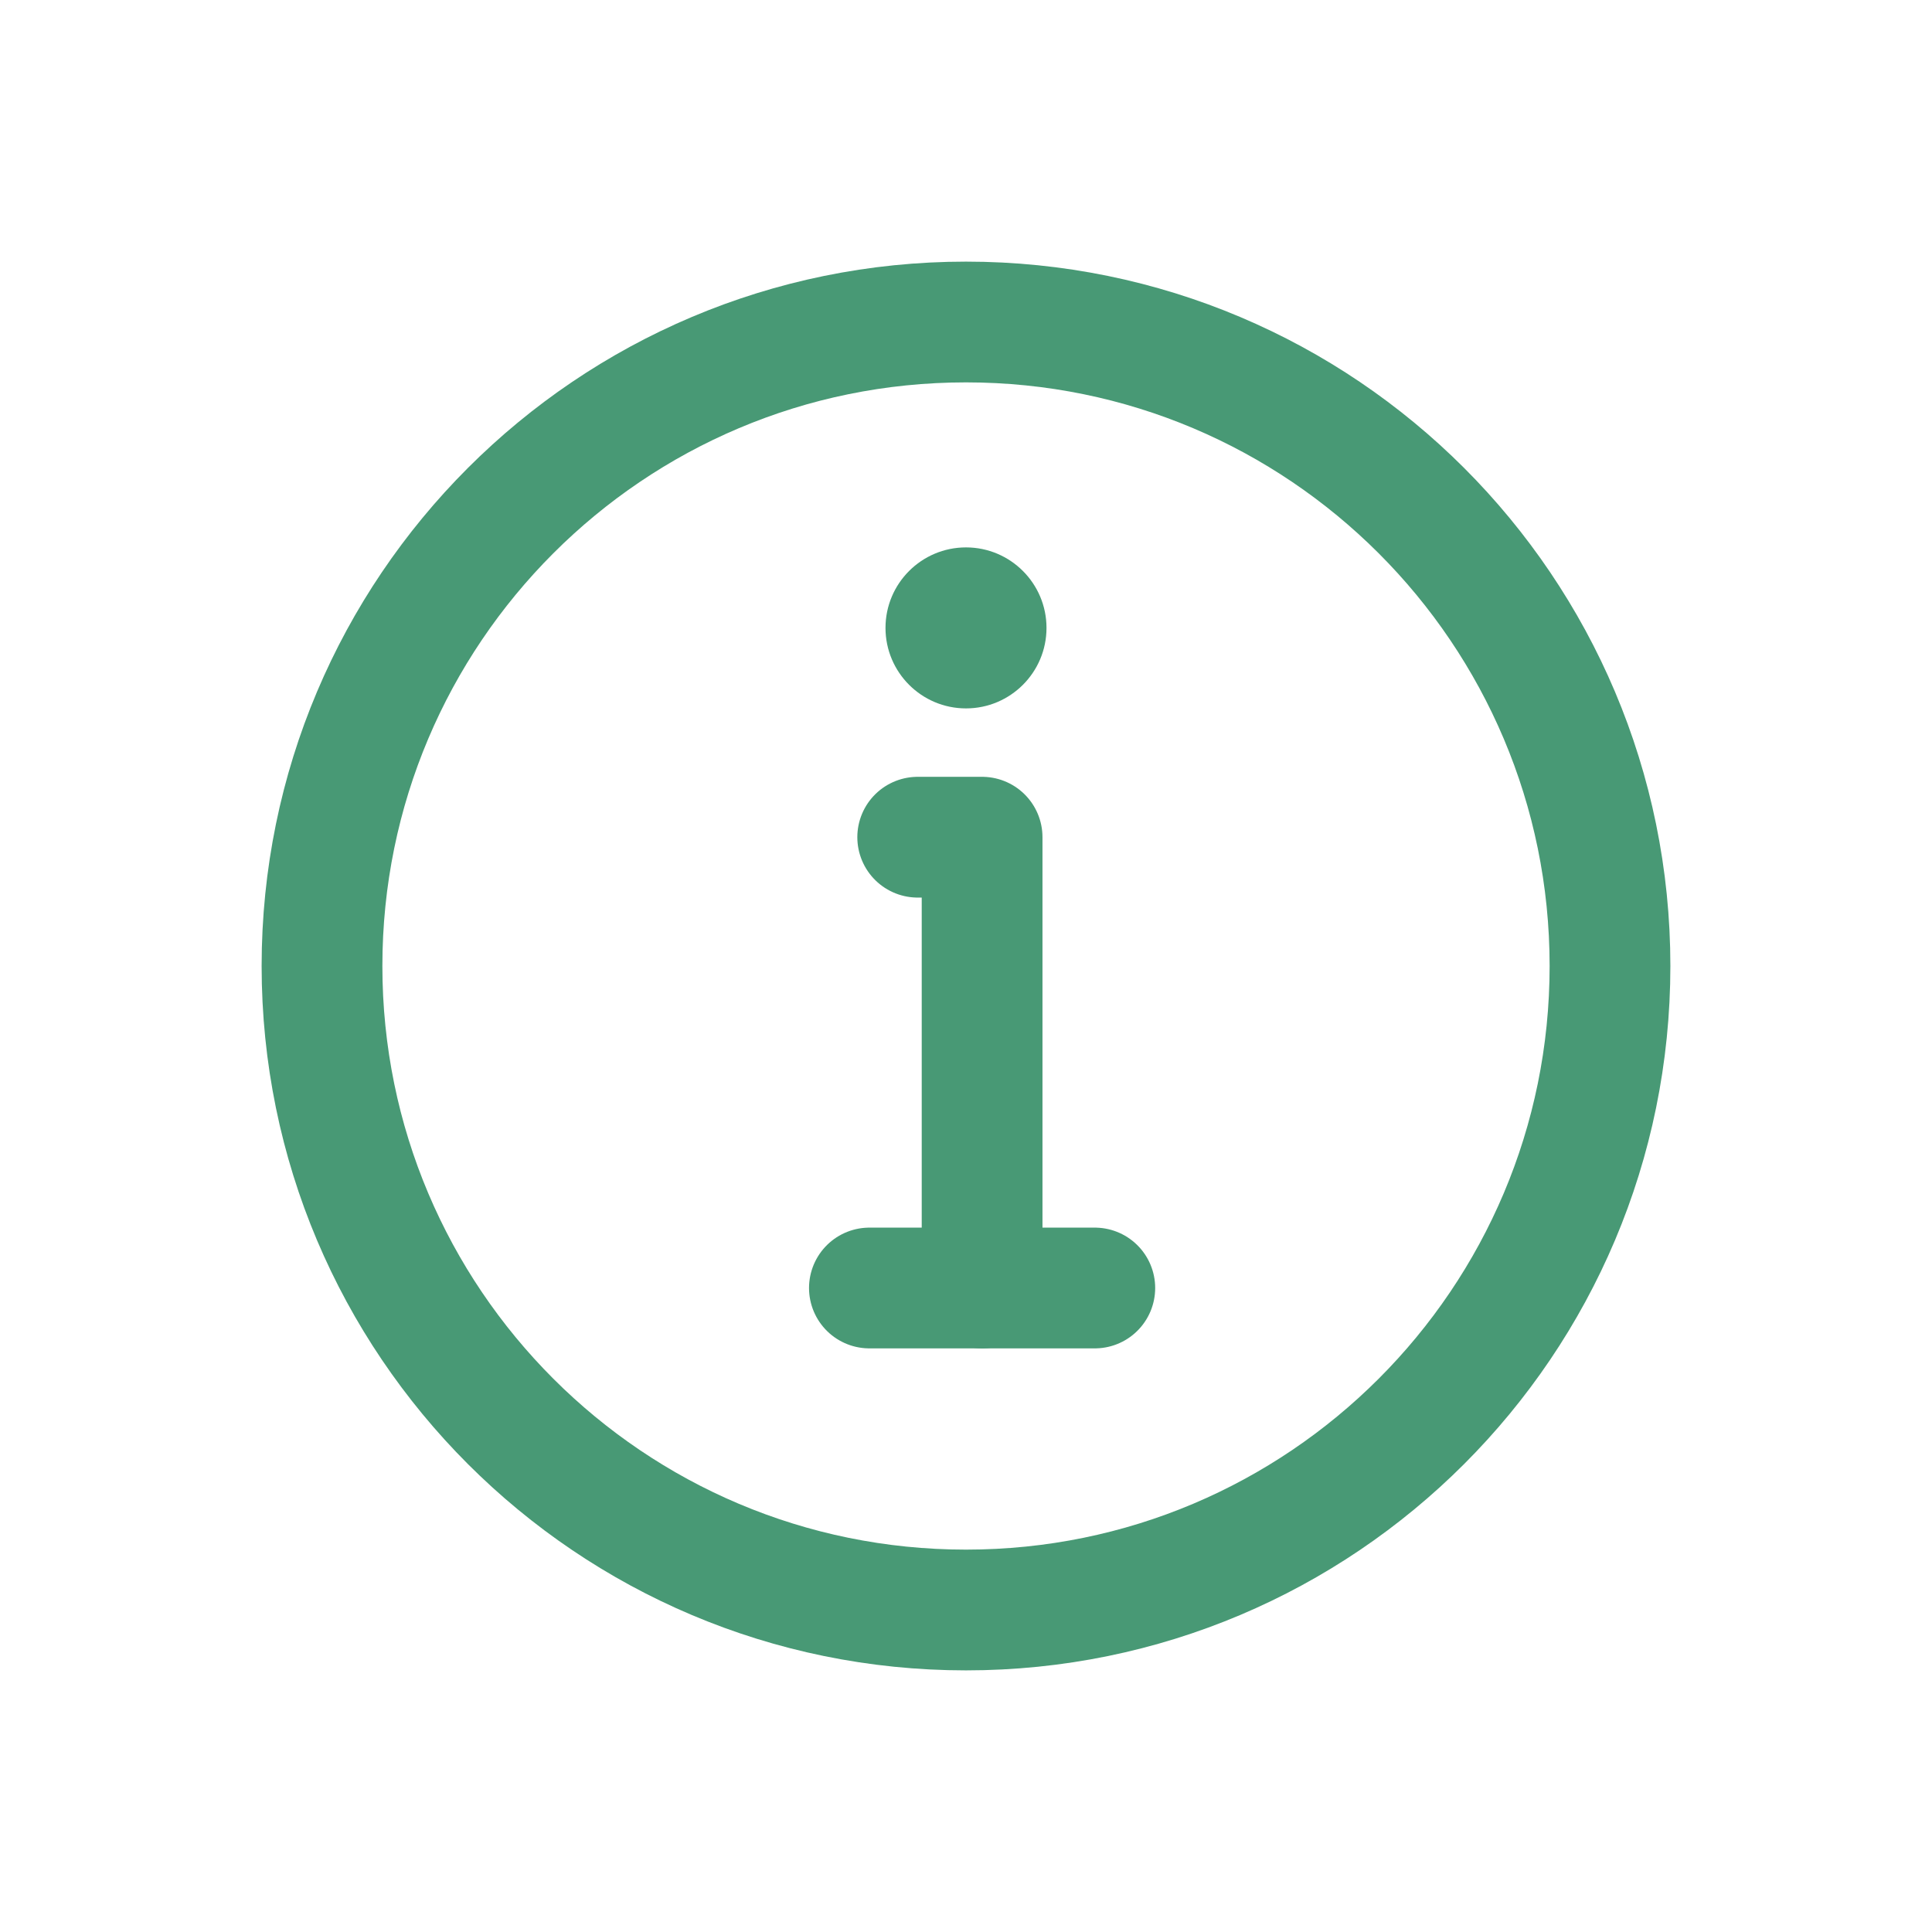 <svg width="24" height="24" viewBox="0 0 24 24" fill="none" xmlns="http://www.w3.org/2000/svg">
<path d="M12 20C14.209 20 16.209 19.105 17.657 17.657C19.105 16.209 20 14.209 20 12C20 9.791 19.105 7.791 17.657 6.343C16.209 4.895 14.209 4 12 4C9.791 4 7.791 4.895 6.343 6.343C4.895 7.791 4 9.791 4 12C4 14.209 4.895 16.209 6.343 17.657C7.791 19.105 9.791 20 12 20Z" stroke="#489975" stroke-width="1.5" stroke-linejoin="round"/>
<path fill-rule="evenodd" clip-rule="evenodd" d="M12 6.8C12.552 6.8 13 7.248 13 7.8C13 8.352 12.552 8.8 12 8.8C11.448 8.8 11 8.352 11 7.8C11 7.248 11.448 6.8 12 6.8Z" fill="#489975"/>
<path d="M12.2 16V10.4H11.8H11.4" stroke="#489975" stroke-width="1.5" stroke-linecap="round" stroke-linejoin="round"/>
<path d="M10.8 16H13.6H10.8Z" fill="#489975"/>
<path d="M10.8 16H13.6" stroke="#489975" stroke-width="1.5" stroke-linecap="round" stroke-linejoin="round"/>
</svg>
